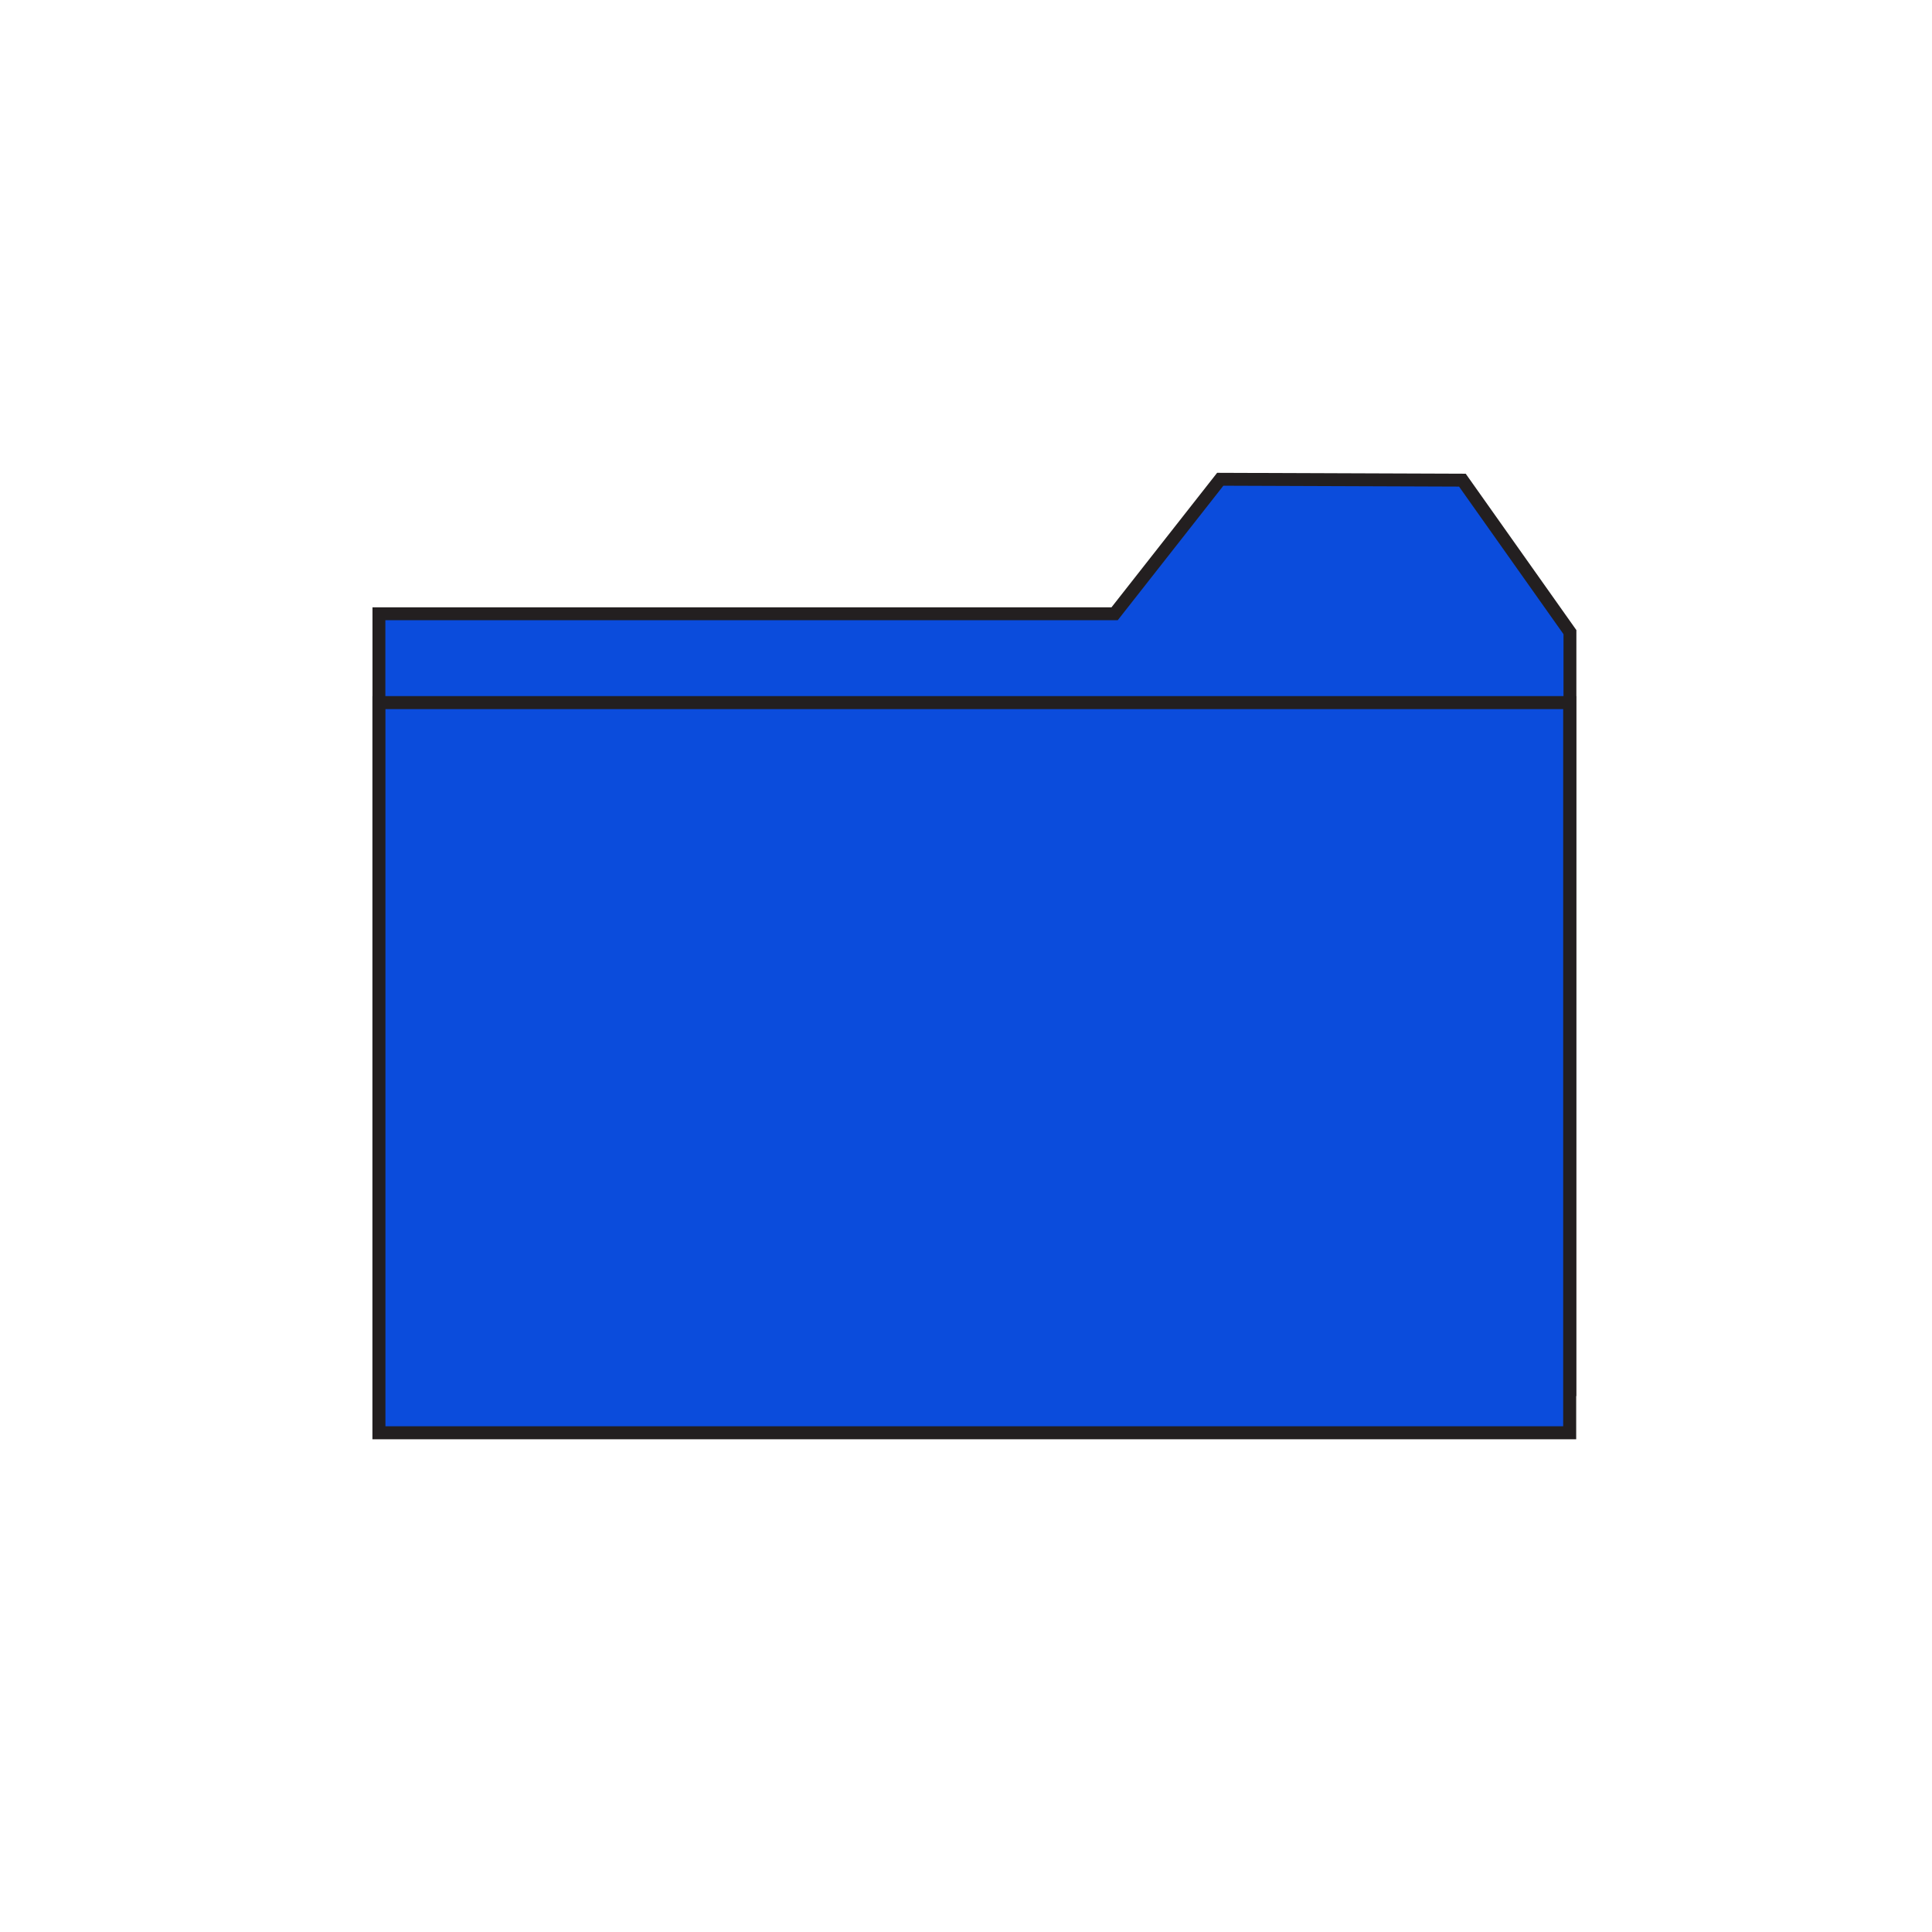 <?xml version="1.0" encoding="UTF-8"?>
<svg id="Layer_1" xmlns="http://www.w3.org/2000/svg" viewBox="0 0 150 150">
  <defs>
    <style>
      .cls-1 {
        stroke-width: 1.01px;
      }

      .cls-1, .cls-2 {
        fill: #0b4cdc;
        stroke: #231f20;
        stroke-miterlimit: 10;
      }
    </style>
  </defs>
  <polygon class="cls-2" points="121.89 49.08 113.54 37.28 94.74 37.21 86.54 47.65 29.42 47.65 29.42 107.89 121.88 107.89 121.89 49.08"/>
  <rect class="cls-1" x="29.42" y="54.55" width="92.45" height="56.69"/>
</svg>